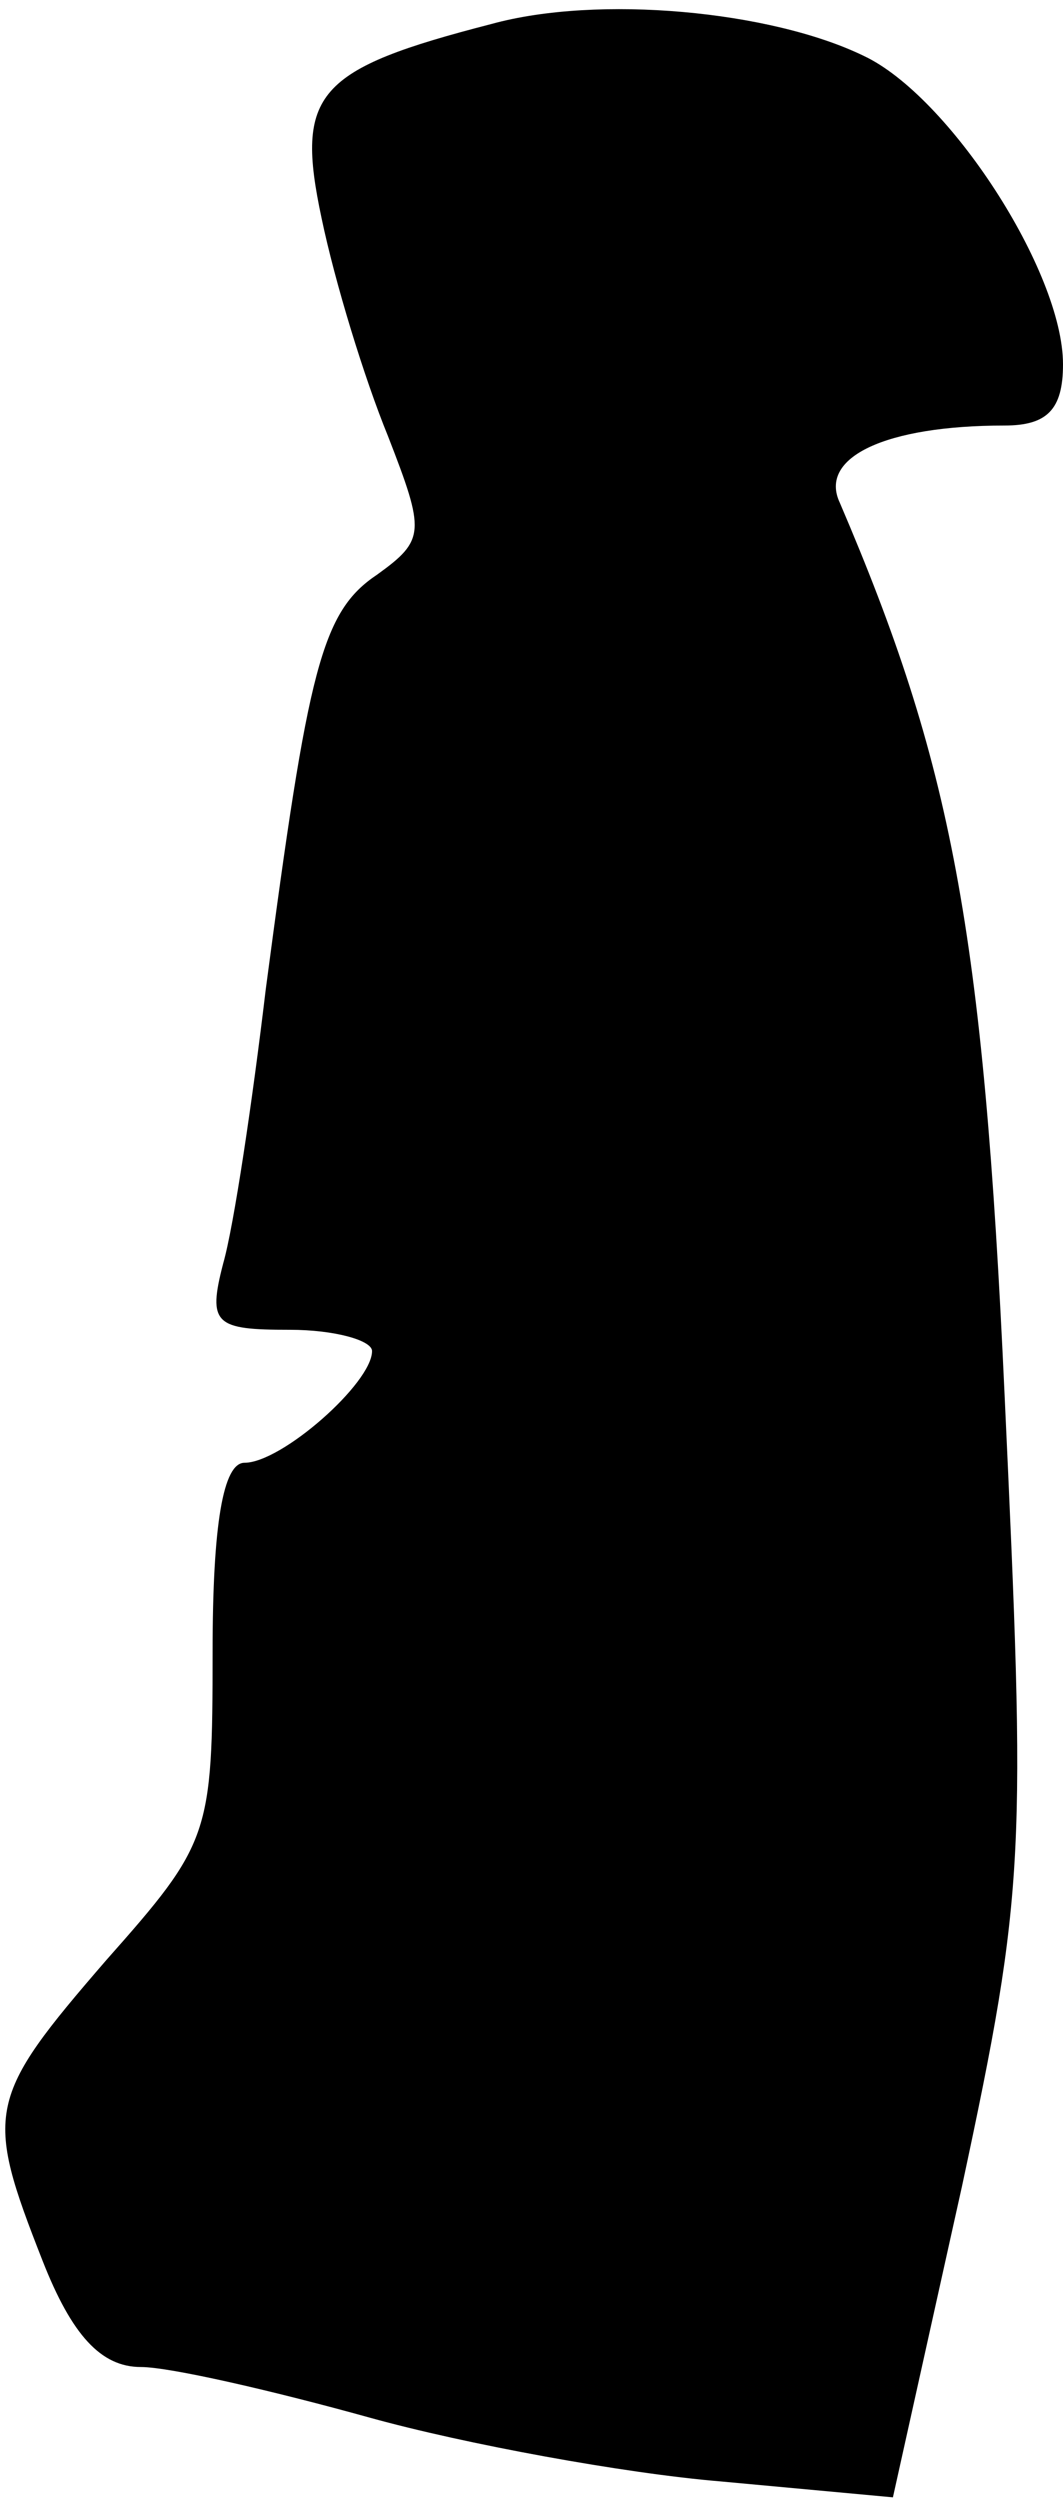 <?xml version="1.0" standalone="no"?>
<!DOCTYPE svg PUBLIC "-//W3C//DTD SVG 20010904//EN"
 "http://www.w3.org/TR/2001/REC-SVG-20010904/DTD/svg10.dtd">
<svg version="1.0" xmlns="http://www.w3.org/2000/svg"
 width="40pt" height="94pt" viewBox="0 0 40 94"
 preserveAspectRatio="xMidYMid meet">
<g transform="translate(0,94) scale(0.1,-0.1)"
fill="#000000" stroke="none">
<path fill="#000000" stroke="none" d="M185 931 c-66 -17 -74 -26 -64 -73 5
-24 16 -60 25 -82 14 -36 14 -39 -4 -52 -21 -14 -26 -35 -42 -156 -5 -42 -12
-89 -16 -103 -6 -23 -3 -25 25 -25 17 0 31 -4 31 -8 0 -12 -34 -42 -48 -42 -8
0 -12 -23 -12 -71 0 -69 -1 -72 -40 -116 -45 -52 -46 -57 -24 -113 11 -28 22
-40 37 -40 11 0 50 -9 86 -19 36 -10 96 -21 132 -24 l65 -6 26 117 c24 112 24
125 16 298 -8 175 -20 237 -62 335 -8 17 17 29 62 29 16 0 22 6 22 23 0 35
-43 101 -75 116 -35 17 -100 23 -140 12z"/>
</g>
</svg>
